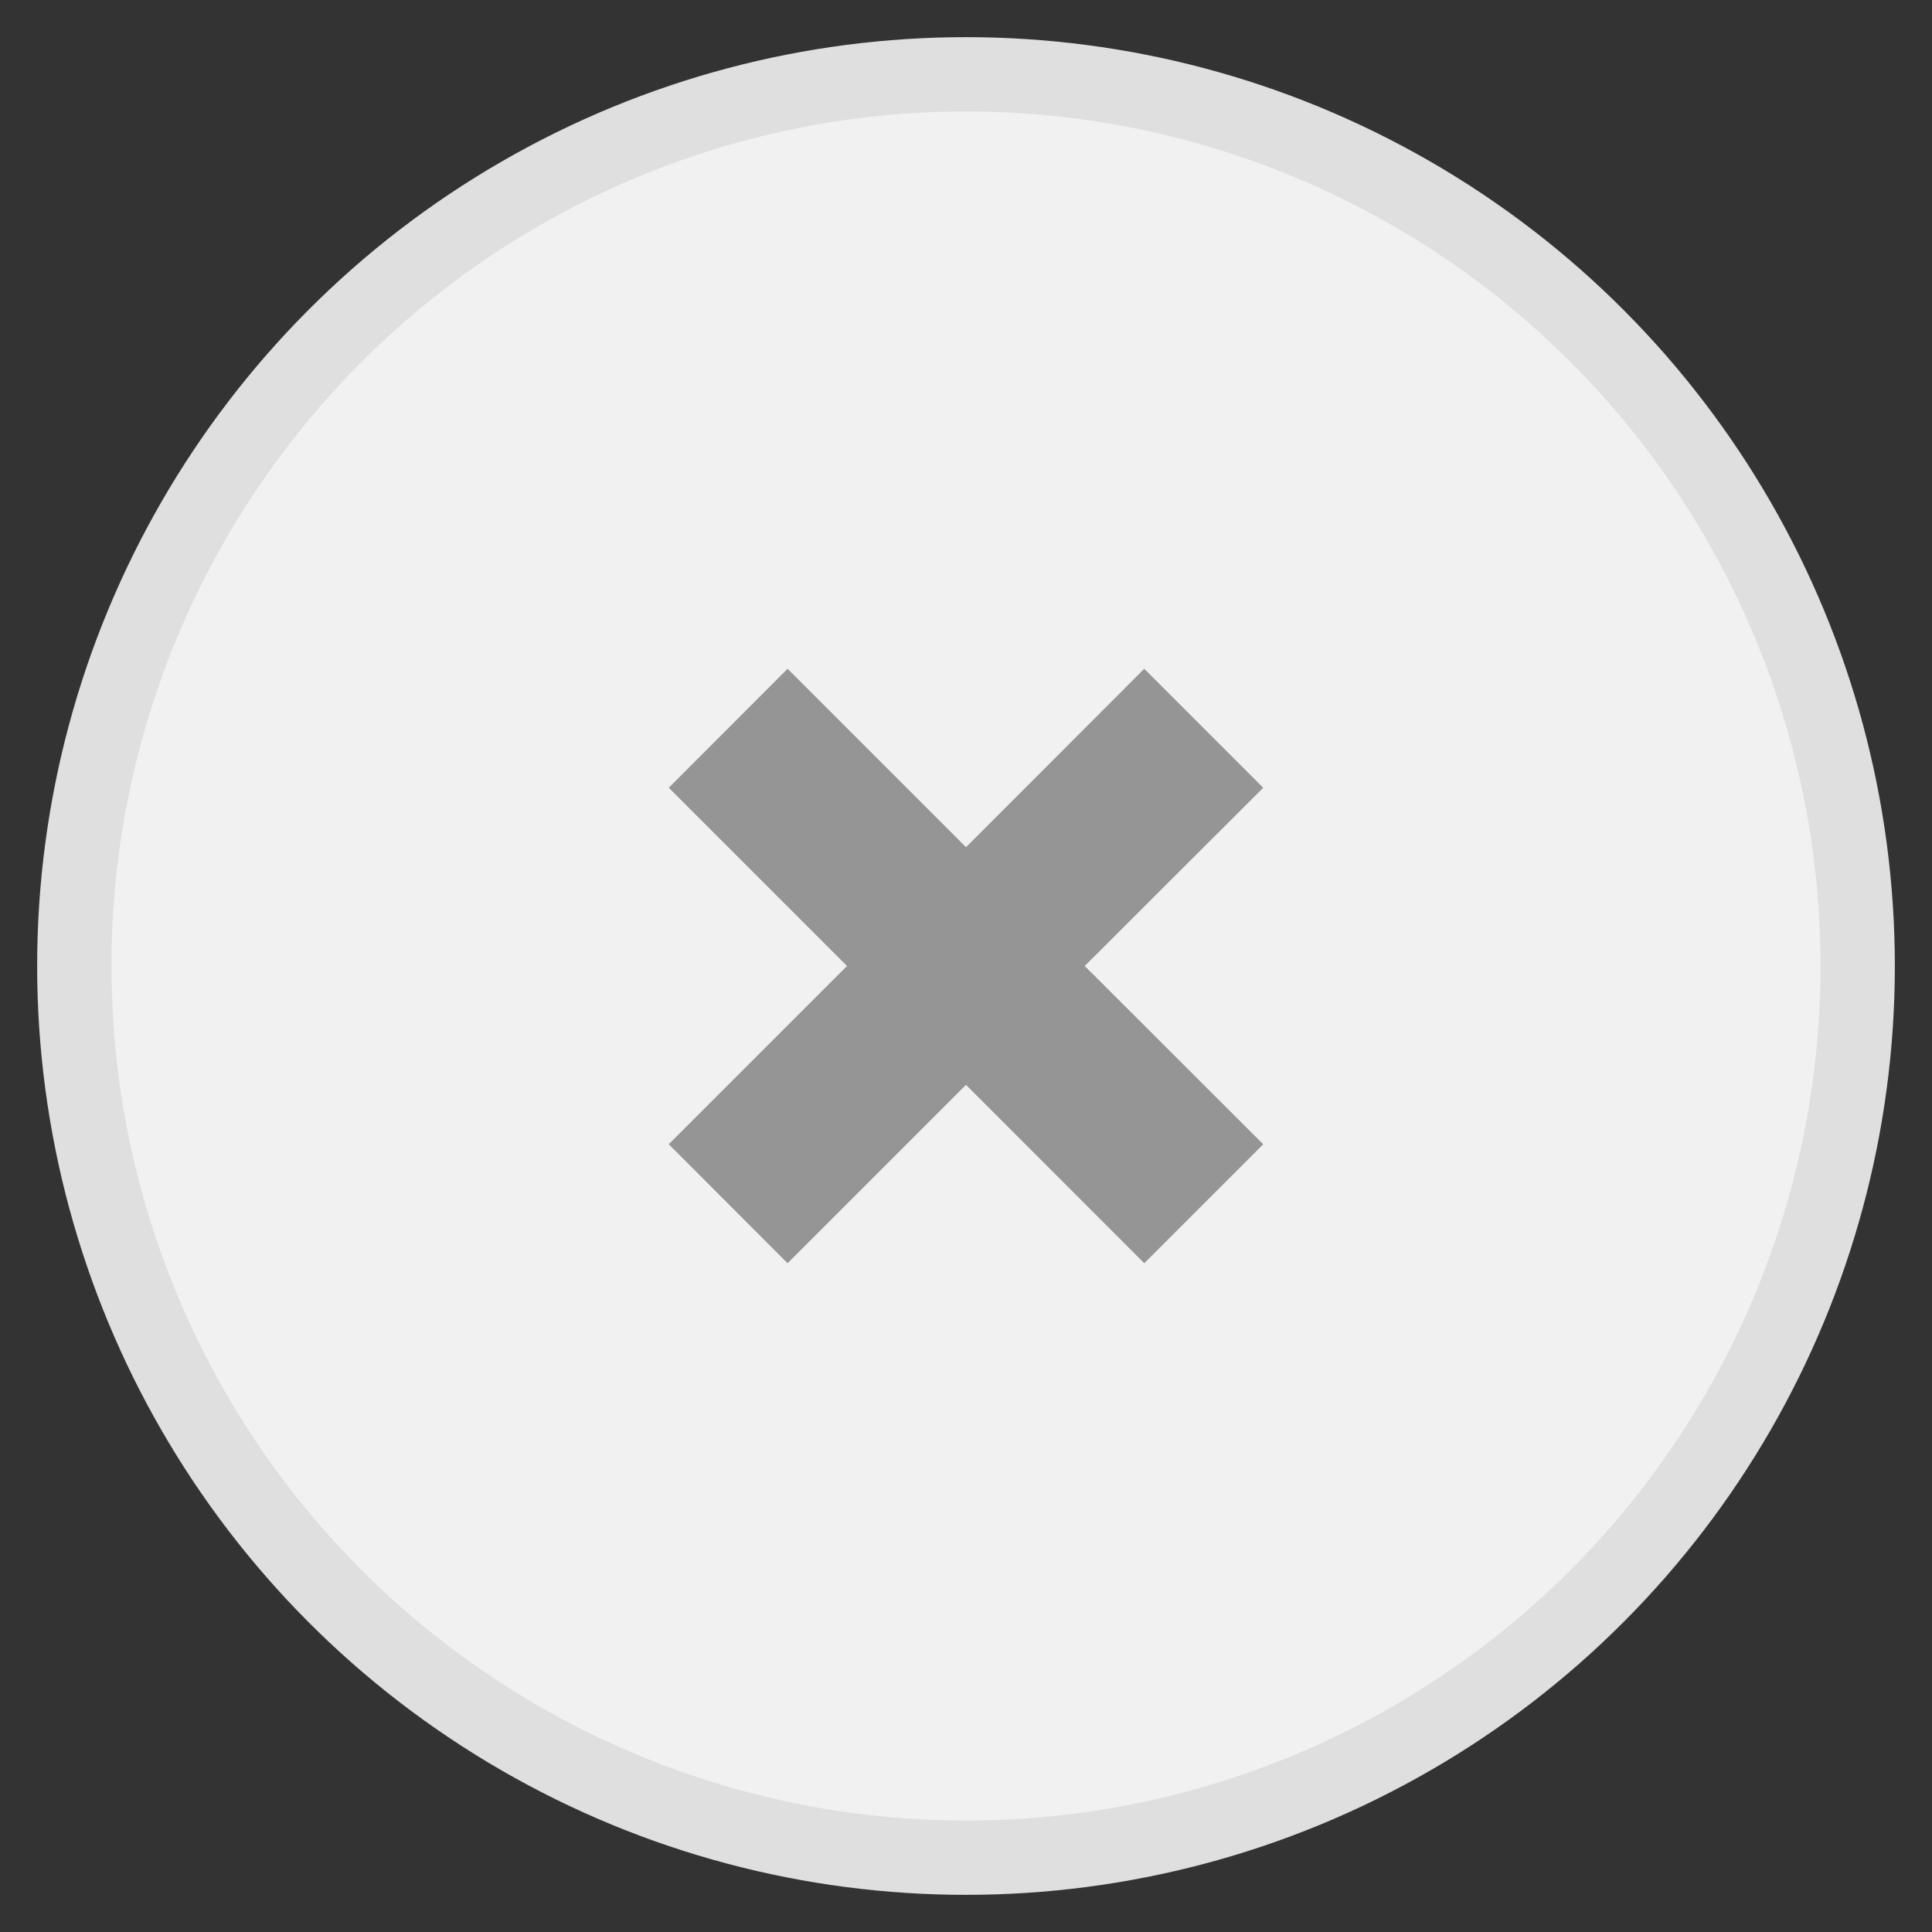 <svg xmlns="http://www.w3.org/2000/svg" width="26" height="26" viewBox="0 0 26 26">
    <rect x="0" y="0" width="26" height="26" fill="#333333" stroke="none"/>
    <g fill="none" fill-rule="evenodd">
        <g>
            <g>
                <g transform="translate(-1241 -413) translate(715 339) translate(527 75)">
                    <circle cx="12" cy="12" r="12" fill="#F1F1F1" stroke="#DFDFDF"/>
                    <g fill="#959595" fill-rule="nonzero">
                        <path d="M8 6.399L5.598 4 8 1.601 6.399 0 4 2.401 1.599 0 0 1.601 2.399 4 0 6.399 1.599 8 4 5.599 6.399 8z" transform="translate(8 8)"/>
                    </g>
                </g>
            </g>
        </g>
    </g>
</svg>
